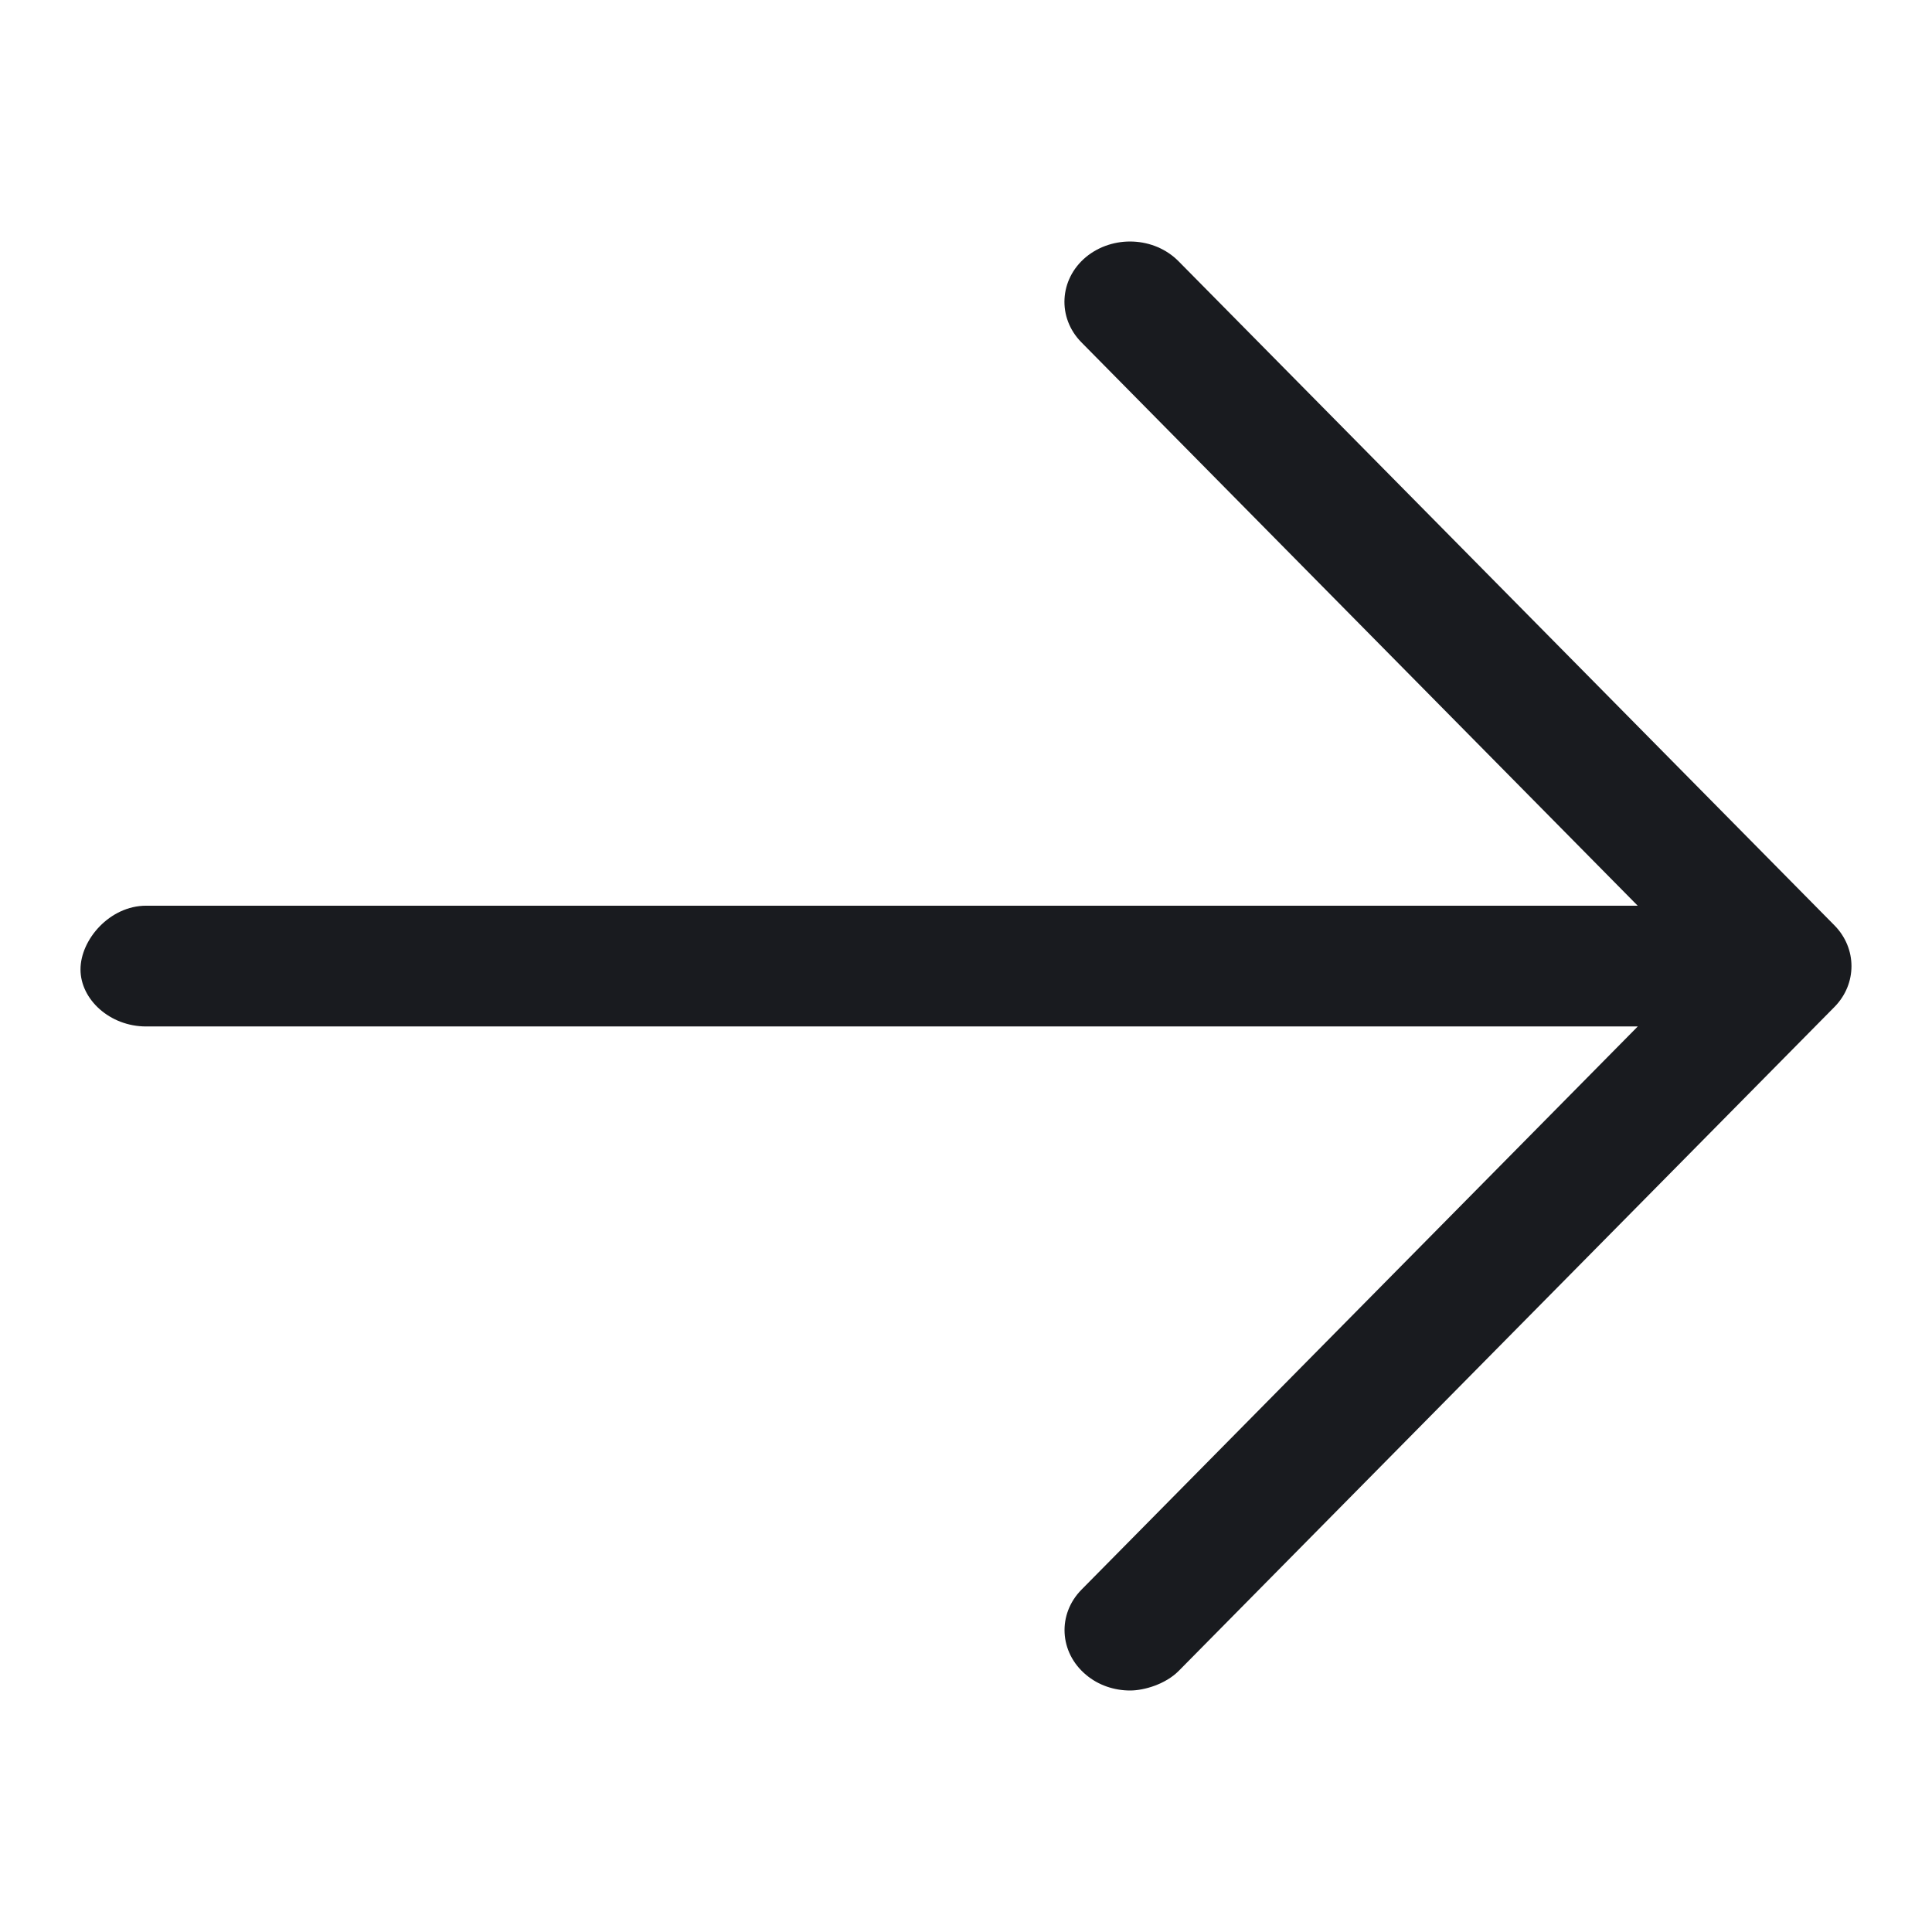 <svg width="24" height="24" viewBox="0 0 24 24" fill="none" xmlns="http://www.w3.org/2000/svg">
<path d="M22.79 12.507L14.643 20.756C14.481 20.92 14.216 21 14.039 21C13.843 21 13.646 20.936 13.491 20.805C13.158 20.527 13.133 20.052 13.436 19.746L20.345 12.751H1.815C1.364 12.751 1 12.415 1 12.043C1 11.671 1.364 11.251 1.815 11.251H20.344L13.434 4.253C13.132 3.947 13.157 3.472 13.489 3.194C13.823 2.918 14.337 2.938 14.641 3.246L22.788 11.495C23.07 11.781 23.07 12.221 22.79 12.507Z" fill="#191B1F"/>
</svg>
